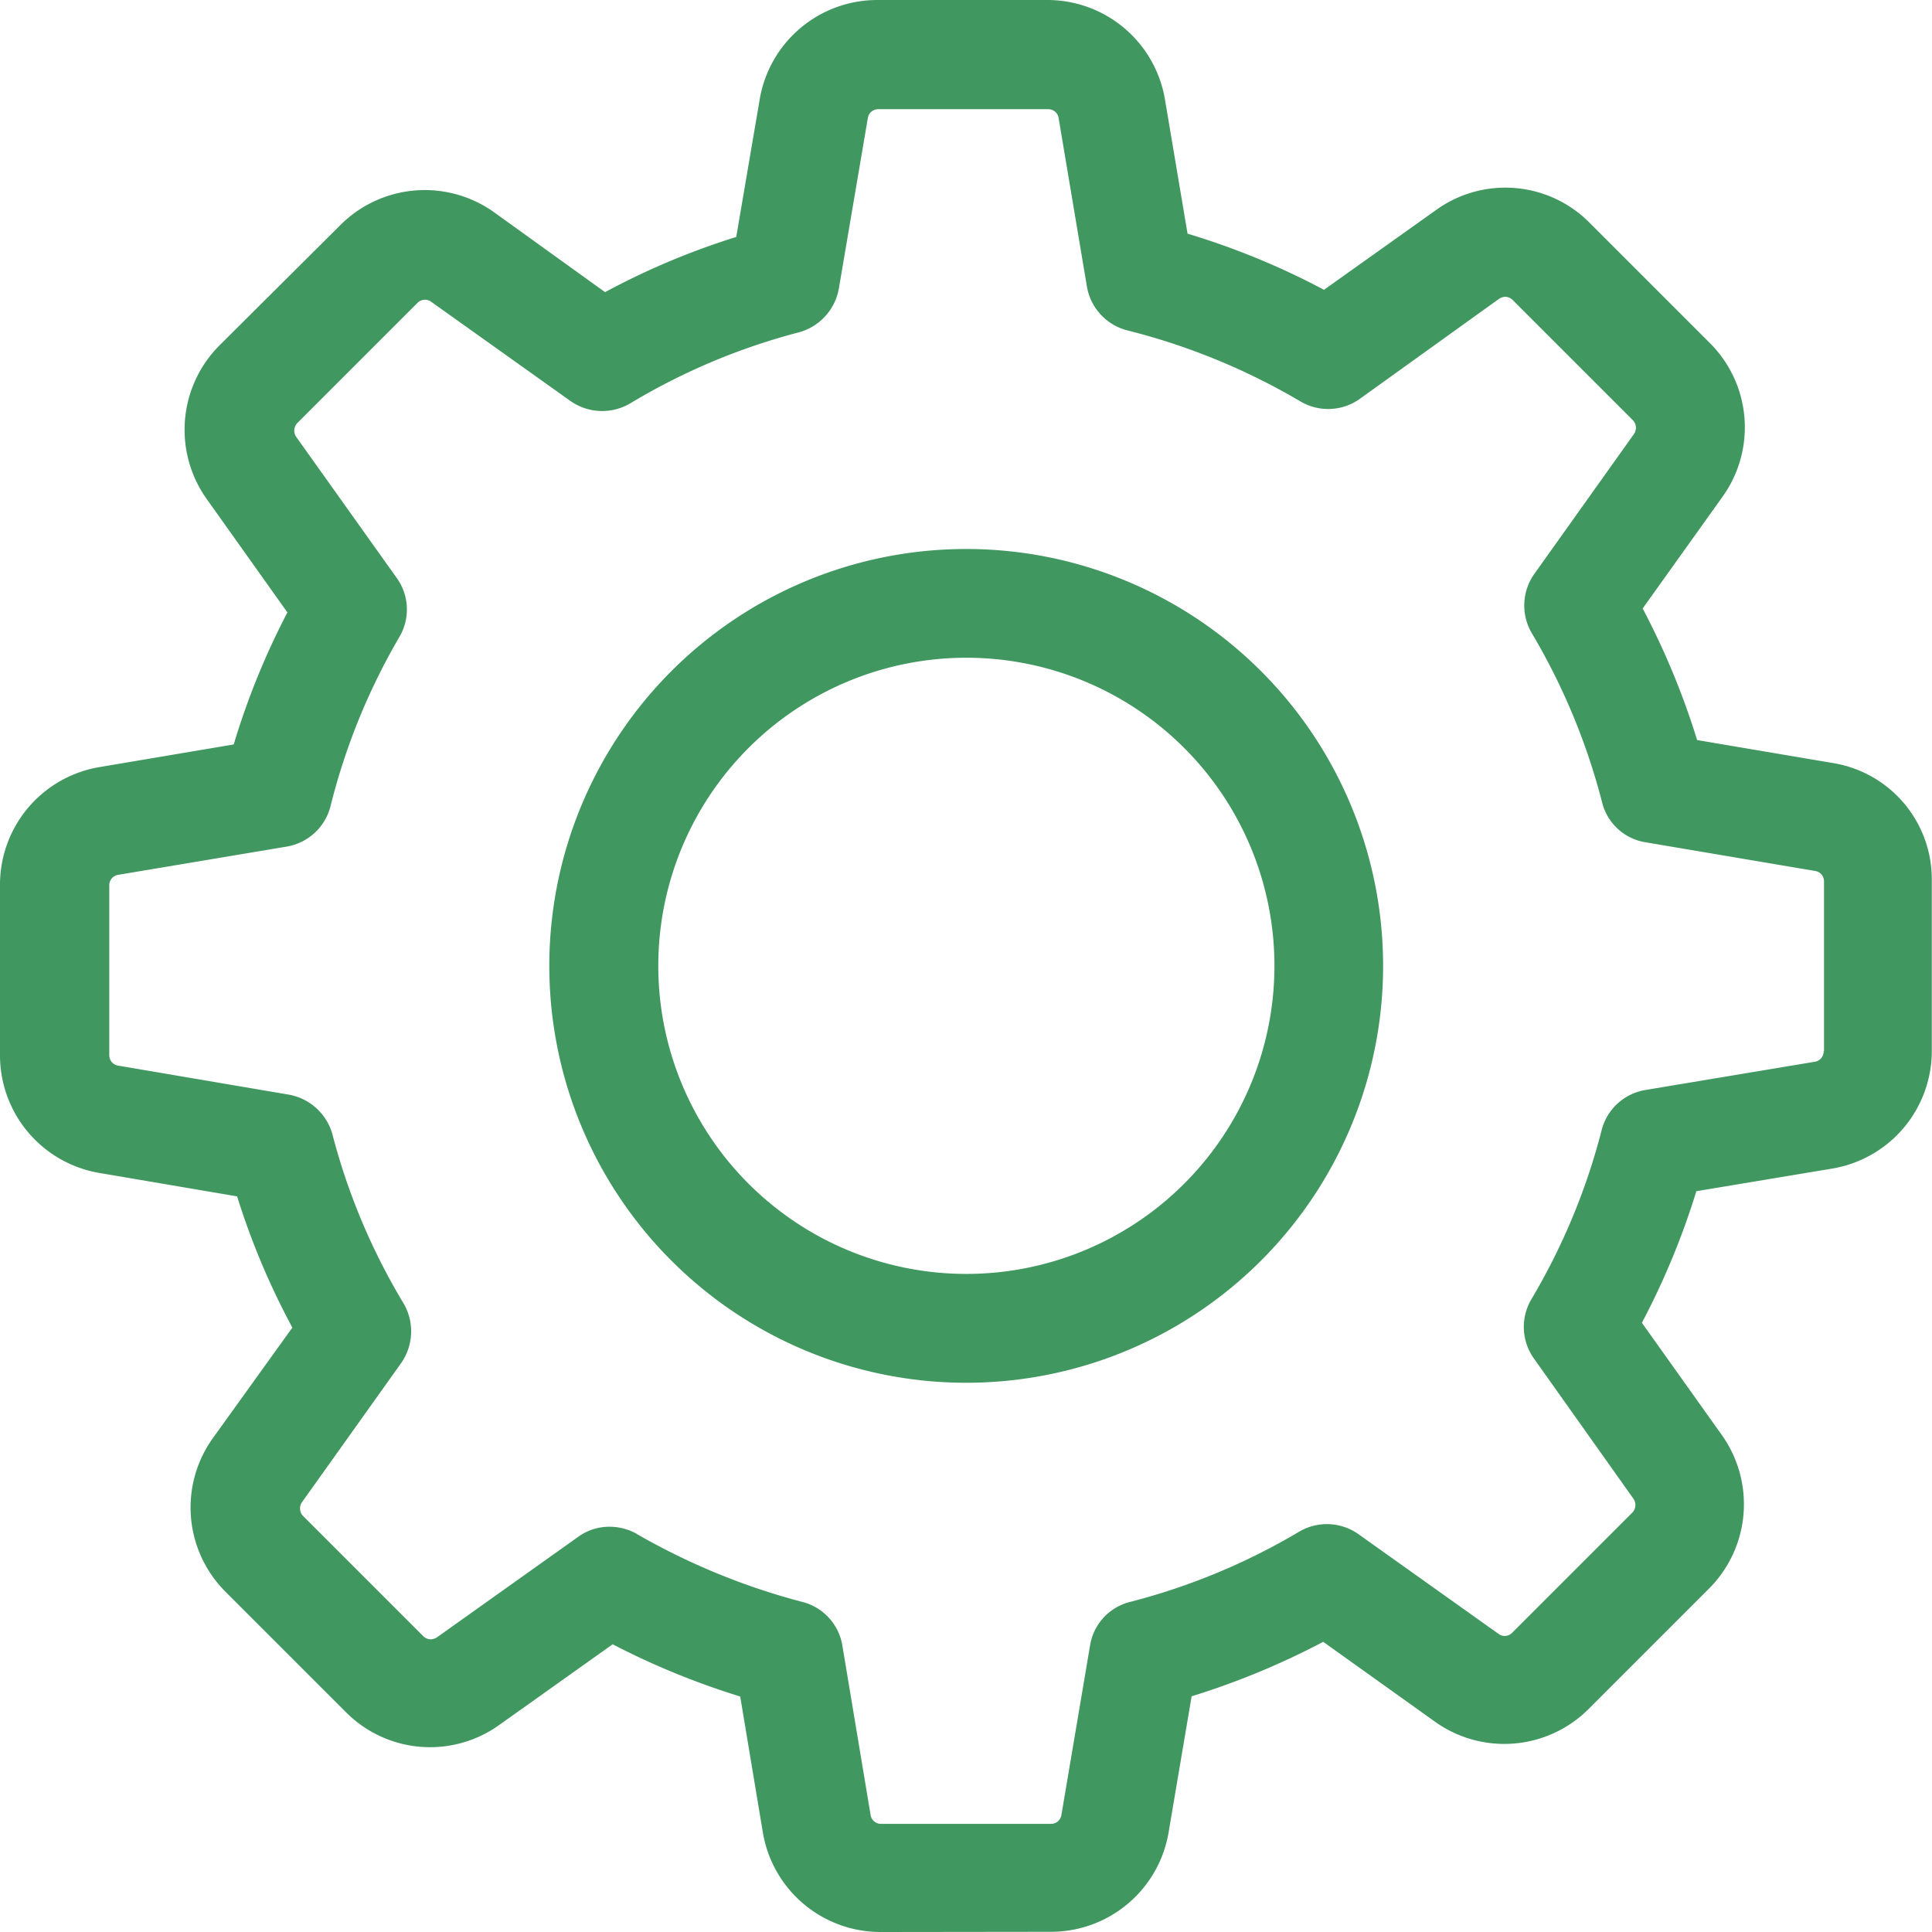 <svg width="37" height="37" fill="none" xmlns="http://www.w3.org/2000/svg"><path d="M16.866 37a2.284 2.284 0 0 1-2.257-1.91l-.433-2.6c-.843-.26-1.66-.594-2.443-1l-2.172 1.545a2.272 2.272 0 0 1-2.938-.247l-2.3-2.3a2.28 2.28 0 0 1-.247-2.945l1.523-2.118a14.251 14.251 0 0 1-1.058-2.513l-2.628-.447A2.285 2.285 0 0 1 0 20.2v-3.253a2.283 2.283 0 0 1 1.91-2.257l2.566-.433c.262-.873.606-1.72 1.028-2.528L3.959 9.557a2.287 2.287 0 0 1 .247-2.945l2.311-2.3a2.284 2.284 0 0 1 2.945-.247l2.126 1.53A14.18 14.18 0 0 1 14.1 4.538l.448-2.628A2.284 2.284 0 0 1 16.8 0h3.254a2.284 2.284 0 0 1 2.257 1.909l.432 2.566c.904.272 1.78.632 2.613 1.075l2.149-1.53a2.27 2.27 0 0 1 2.937.246l2.3 2.3a2.28 2.28 0 0 1 .247 2.946l-1.53 2.141c.425.806.774 1.649 1.043 2.52l2.6.44a2.255 2.255 0 0 1 1.894 2.256v3.254a2.284 2.284 0 0 1-1.909 2.257l-2.6.433c-.268.87-.617 1.714-1.043 2.52l1.53 2.148a2.287 2.287 0 0 1-.247 2.945l-2.3 2.3a2.284 2.284 0 0 1-2.945.247l-2.141-1.53c-.806.425-1.65.774-2.52 1.043l-.44 2.6a2.284 2.284 0 0 1-2.257 1.91L16.866 37Zm-4.668-7.621c.994.572 2.06 1.01 3.169 1.3a1.036 1.036 0 0 1 .765.834l.541 3.247a.2.2 0 0 0 .2.169h3.254a.2.2 0 0 0 .2-.169l.549-3.247a1.026 1.026 0 0 1 .765-.834 12.36 12.36 0 0 0 3.239-1.345 1.046 1.046 0 0 1 1.136.047l2.682 1.909a.192.192 0 0 0 .196.024.2.2 0 0 0 .067-.046l2.3-2.3a.21.21 0 0 0 .023-.263l-1.909-2.69a1.042 1.042 0 0 1-.046-1.135c.6-1.01 1.053-2.1 1.345-3.239a1.04 1.04 0 0 1 .835-.766l3.246-.541a.2.2 0 0 0 .17-.2h.007V16.88a.199.199 0 0 0-.17-.2l-3.246-.549a1.023 1.023 0 0 1-.834-.765 12.399 12.399 0 0 0-1.345-3.238 1.046 1.046 0 0 1 .047-1.137l1.909-2.68a.21.21 0 0 0-.023-.265l-2.3-2.3a.208.208 0 0 0-.147-.062.23.23 0 0 0-.116.04L26.04 7.64a1.043 1.043 0 0 1-1.136.047 12.514 12.514 0 0 0-3.316-1.36 1.048 1.048 0 0 1-.773-.843l-.541-3.223a.2.2 0 0 0-.2-.17H16.82a.2.2 0 0 0-.2.17l-.556 3.27a1.06 1.06 0 0 1-.766.834 12.241 12.241 0 0 0-3.23 1.361 1.058 1.058 0 0 1-1.144-.047l-2.667-1.9a.2.2 0 0 0-.263.023l-2.3 2.3a.211.211 0 0 0-.022.264l1.924 2.7a1.035 1.035 0 0 1 .054 1.13 12.324 12.324 0 0 0-1.321 3.246 1.045 1.045 0 0 1-.843.772l-3.223.54a.2.2 0 0 0-.17.201v3.253a.2.2 0 0 0 .17.2l3.27.556a1.06 1.06 0 0 1 .835.766 12.237 12.237 0 0 0 1.36 3.23 1.06 1.06 0 0 1-.046 1.145l-1.9 2.666a.209.209 0 0 0 .023.263l2.3 2.3a.207.207 0 0 0 .147.061.236.236 0 0 0 .116-.038l2.705-1.925c.175-.127.385-.194.6-.193.185 0 .366.048.527.139h-.002ZM10.52 18.496a7.984 7.984 0 1 1 15.968.004 7.984 7.984 0 0 1-15.968-.005v.001Zm2.087 0a5.9 5.9 0 1 0 11.8.002 5.9 5.9 0 0 0-11.8-.003v.001Z" fill="#40975F"/></svg>